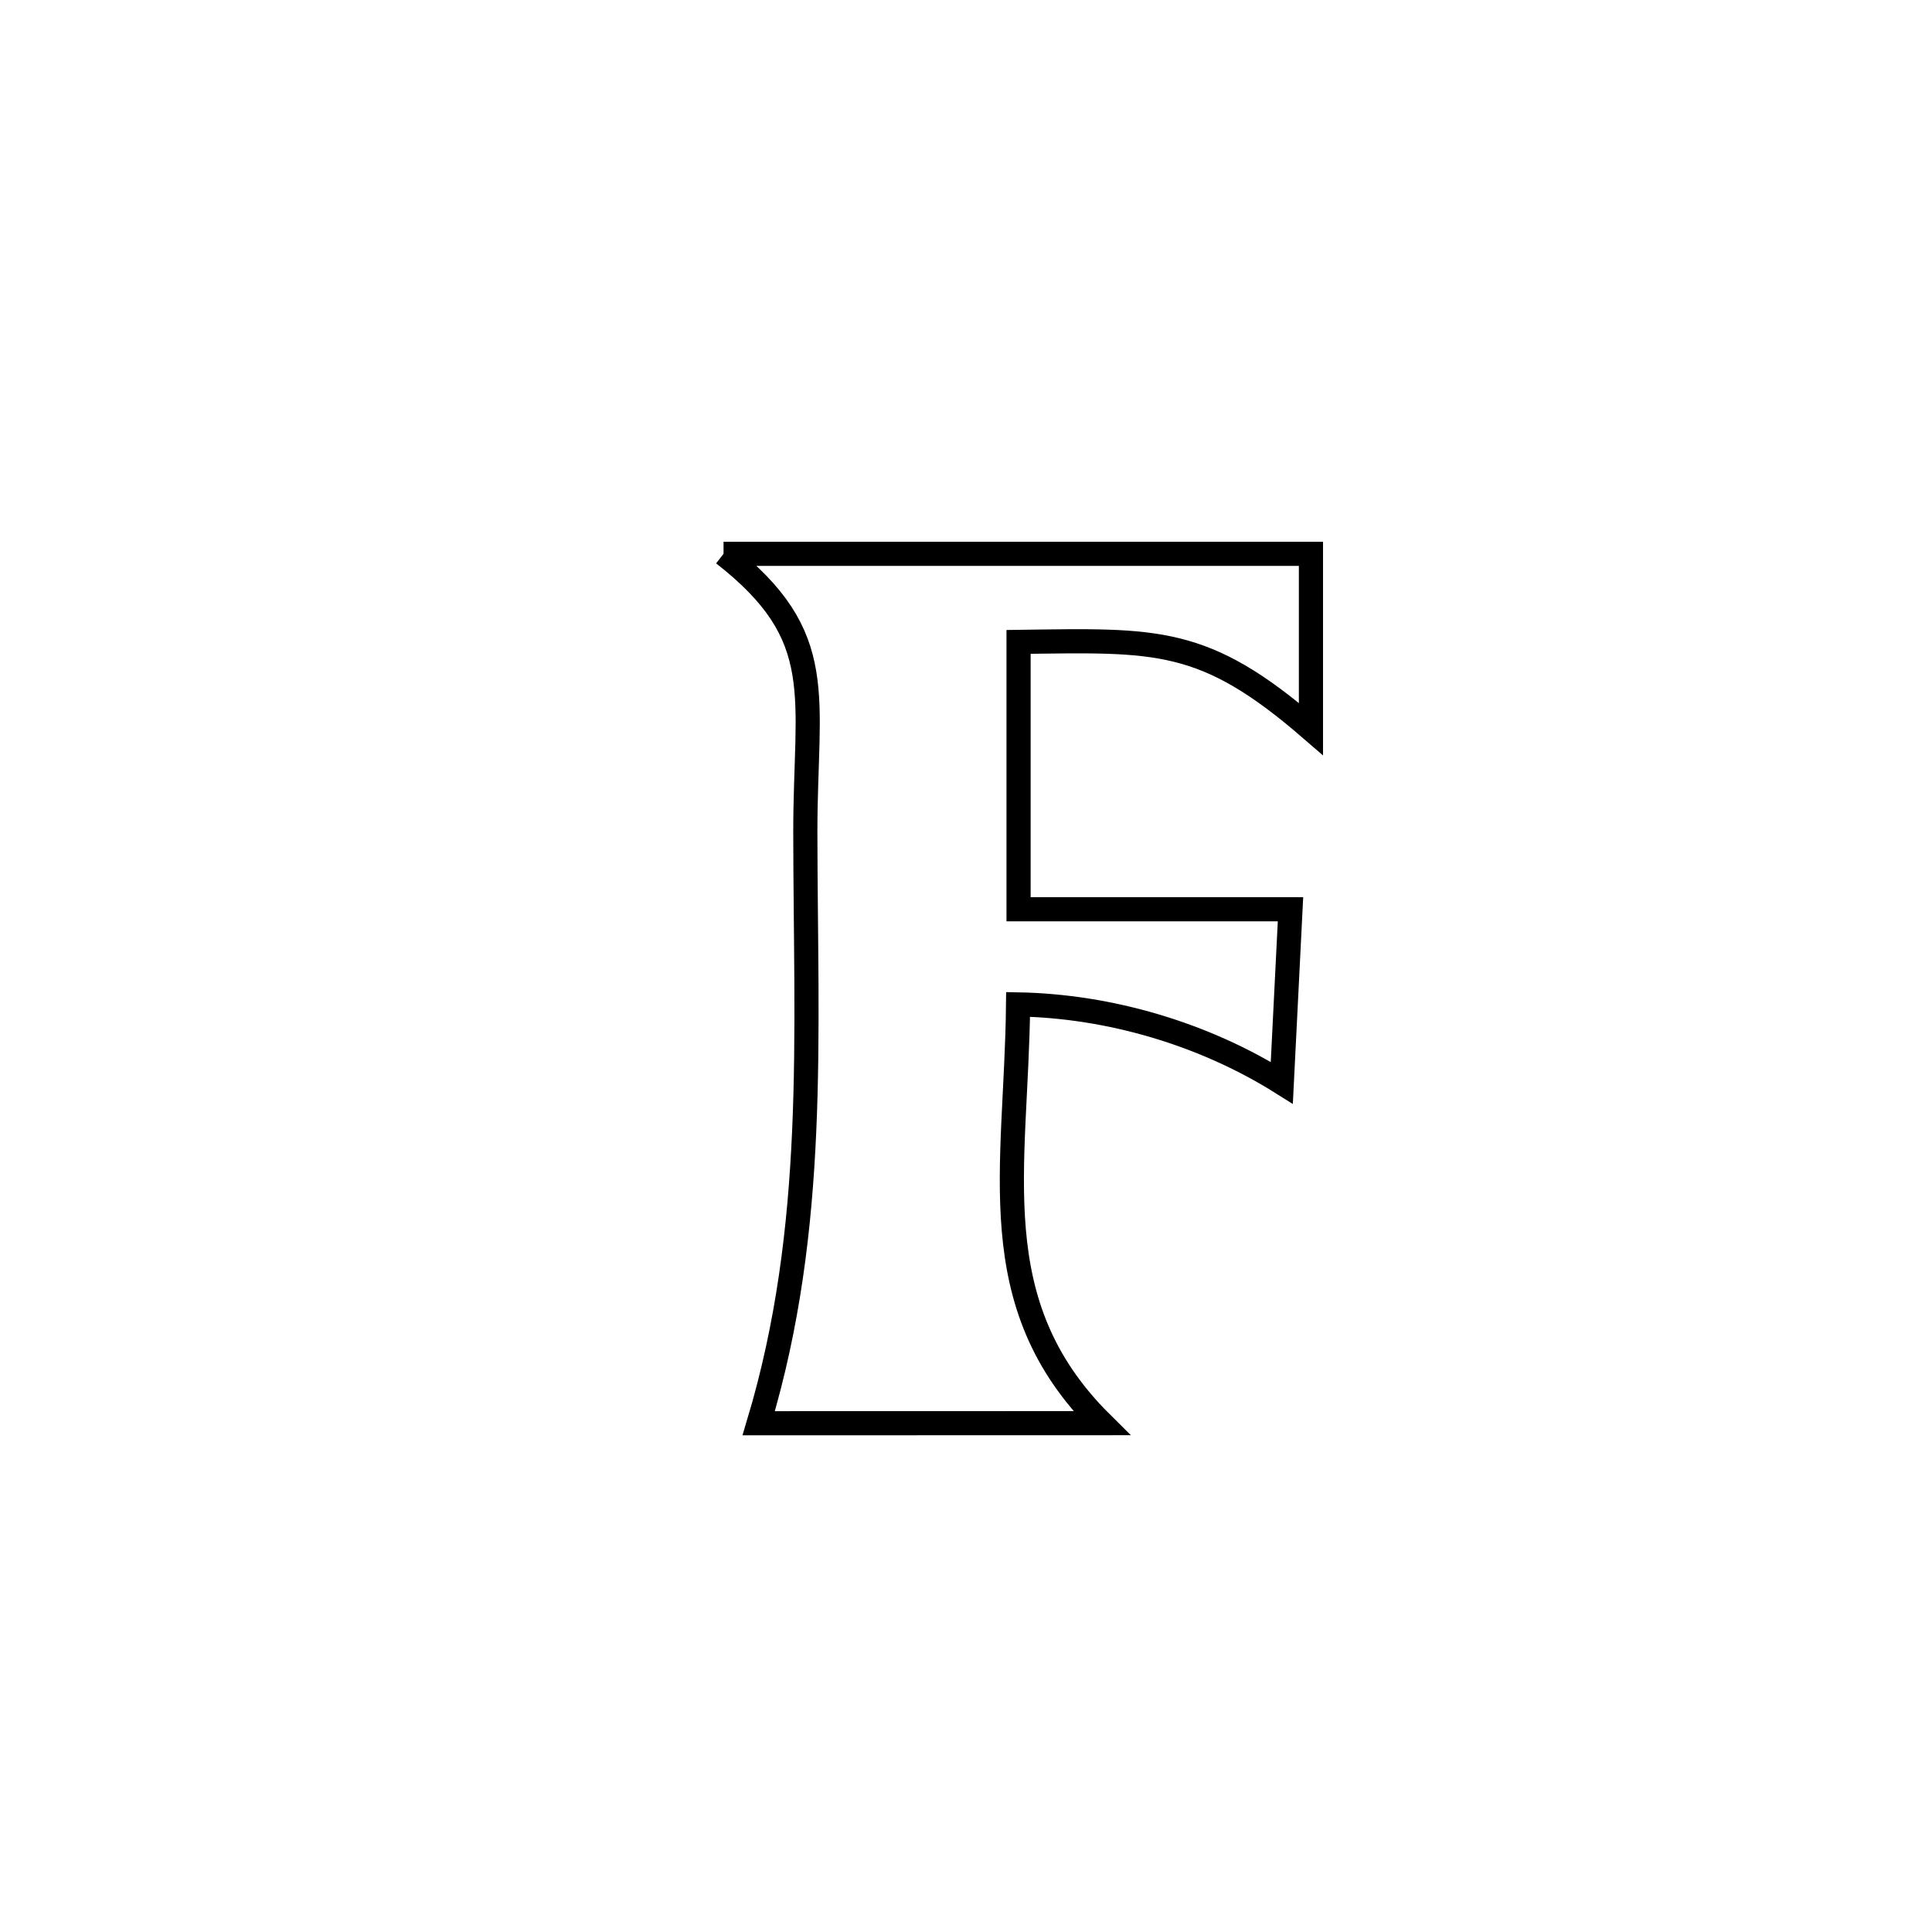 <svg xmlns="http://www.w3.org/2000/svg" viewBox="0.0 0.0 24.0 24.0" height="200px" width="200px"><path fill="none" stroke="black" stroke-width=".3" stroke-opacity="1.0"  filling="0" d="M8.988 6.88 L8.988 6.88 C11.42 6.88 13.853 6.88 16.285 6.88 L16.285 6.88 C16.285 7.611 16.285 8.322 16.285 9.056 L16.285 9.056 C14.955 7.905 14.375 7.951 12.653 7.974 L12.653 7.974 C12.653 9.081 12.653 10.188 12.653 11.295 L12.653 11.295 C13.779 11.295 14.905 11.295 16.031 11.295 L16.031 11.295 C15.995 12.014 15.959 12.733 15.923 13.451 L15.923 13.451 C14.958 12.845 13.786 12.498 12.647 12.477 L12.647 12.477 C12.627 14.512 12.18 16.189 13.684 17.679 L13.684 17.679 C12.264 17.68 10.844 17.68 9.425 17.68 L9.425 17.68 C10.157 15.241 10.007 12.877 10.004 10.343 C10.003 8.635 10.308 7.909 8.988 6.88 L8.988 6.88"></path></svg>